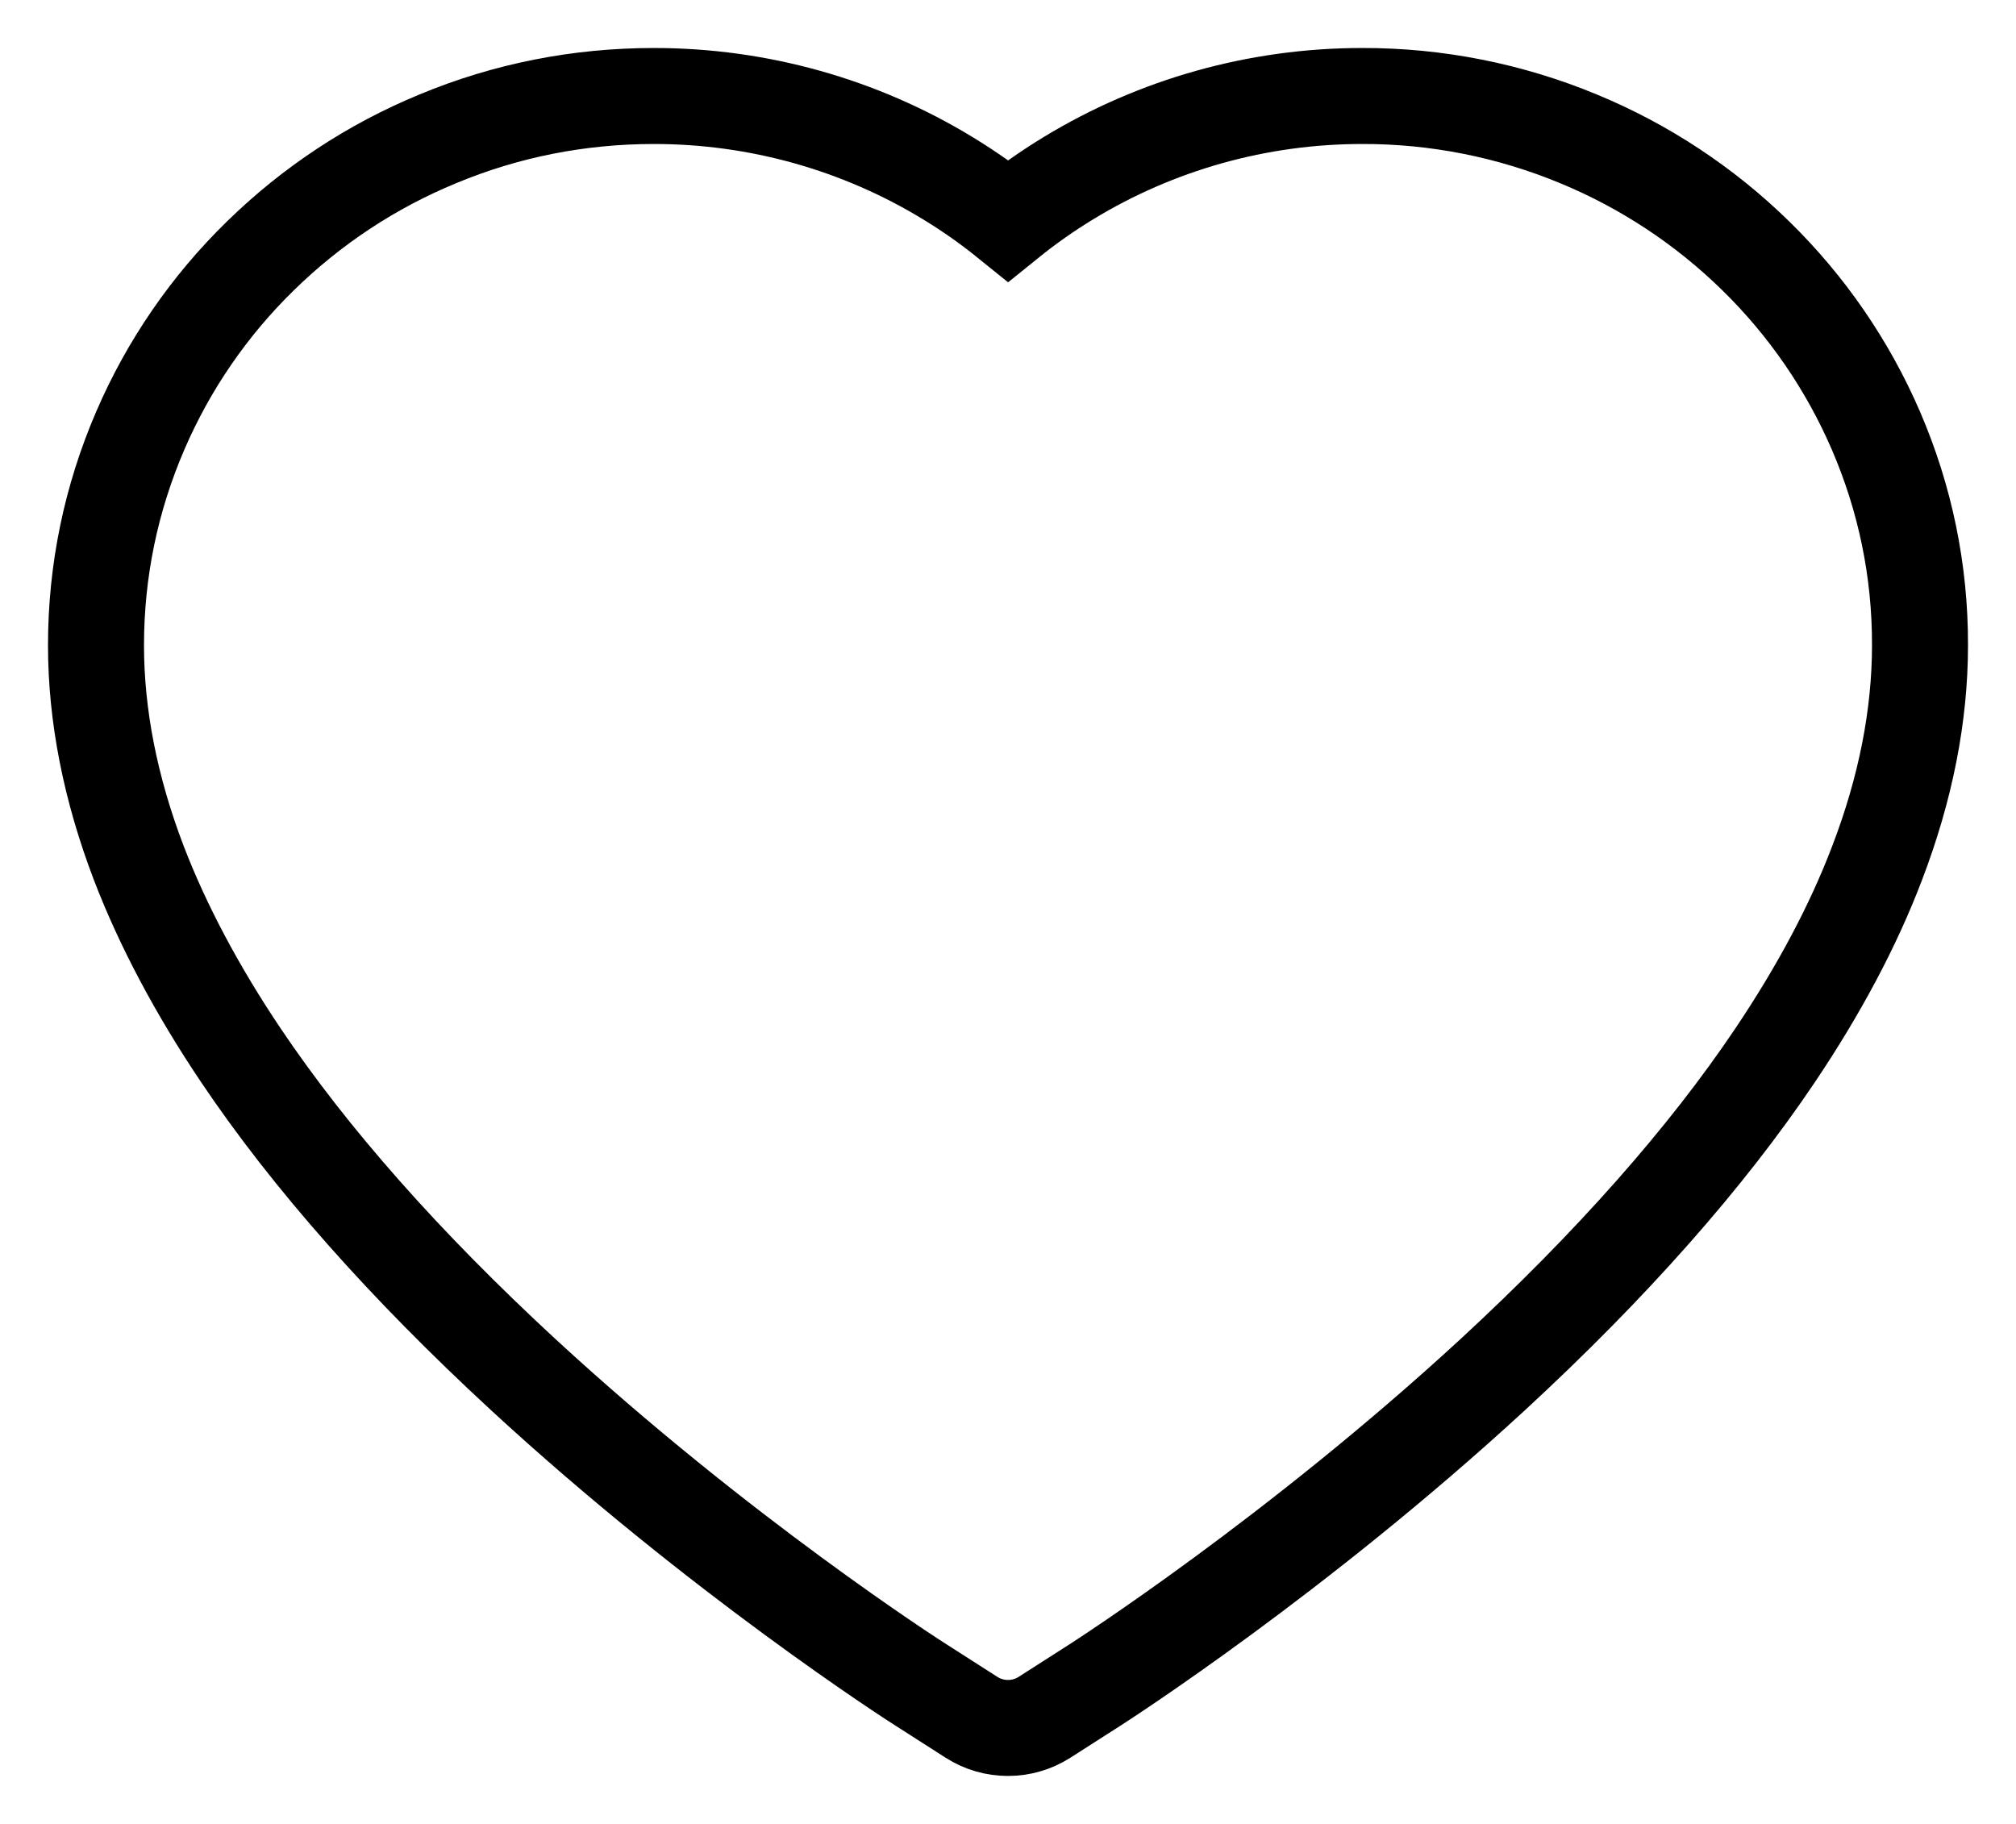 <svg width="21" height="19" viewBox="0 0 21 19" fill="none" xmlns="http://www.w3.org/2000/svg">
<path d="M19.54 4.484C19.245 3.802 18.82 3.184 18.289 2.665C17.757 2.144 17.13 1.73 16.442 1.446C15.728 1.15 14.962 0.998 14.189 1C13.105 1 12.047 1.297 11.128 1.857C10.908 1.991 10.699 2.138 10.501 2.298C10.303 2.138 10.094 1.991 9.874 1.857C8.955 1.297 7.897 1 6.813 1C6.032 1 5.275 1.149 4.561 1.446C3.87 1.731 3.248 2.142 2.713 2.665C2.181 3.184 1.756 3.802 1.462 4.484C1.156 5.193 1 5.947 1 6.722C1 7.454 1.15 8.216 1.446 8.991C1.695 9.639 2.051 10.311 2.507 10.99C3.228 12.064 4.22 13.184 5.451 14.32C7.492 16.203 9.514 17.503 9.599 17.556L10.121 17.89C10.351 18.037 10.648 18.037 10.879 17.89L11.401 17.556C11.486 17.501 13.505 16.203 15.549 14.32C16.78 13.184 17.772 12.064 18.493 10.99C18.949 10.311 19.307 9.639 19.553 8.991C19.85 8.216 20 7.454 20 6.722C20.002 5.947 19.846 5.193 19.54 4.484Z" stroke="black"/>
</svg>
